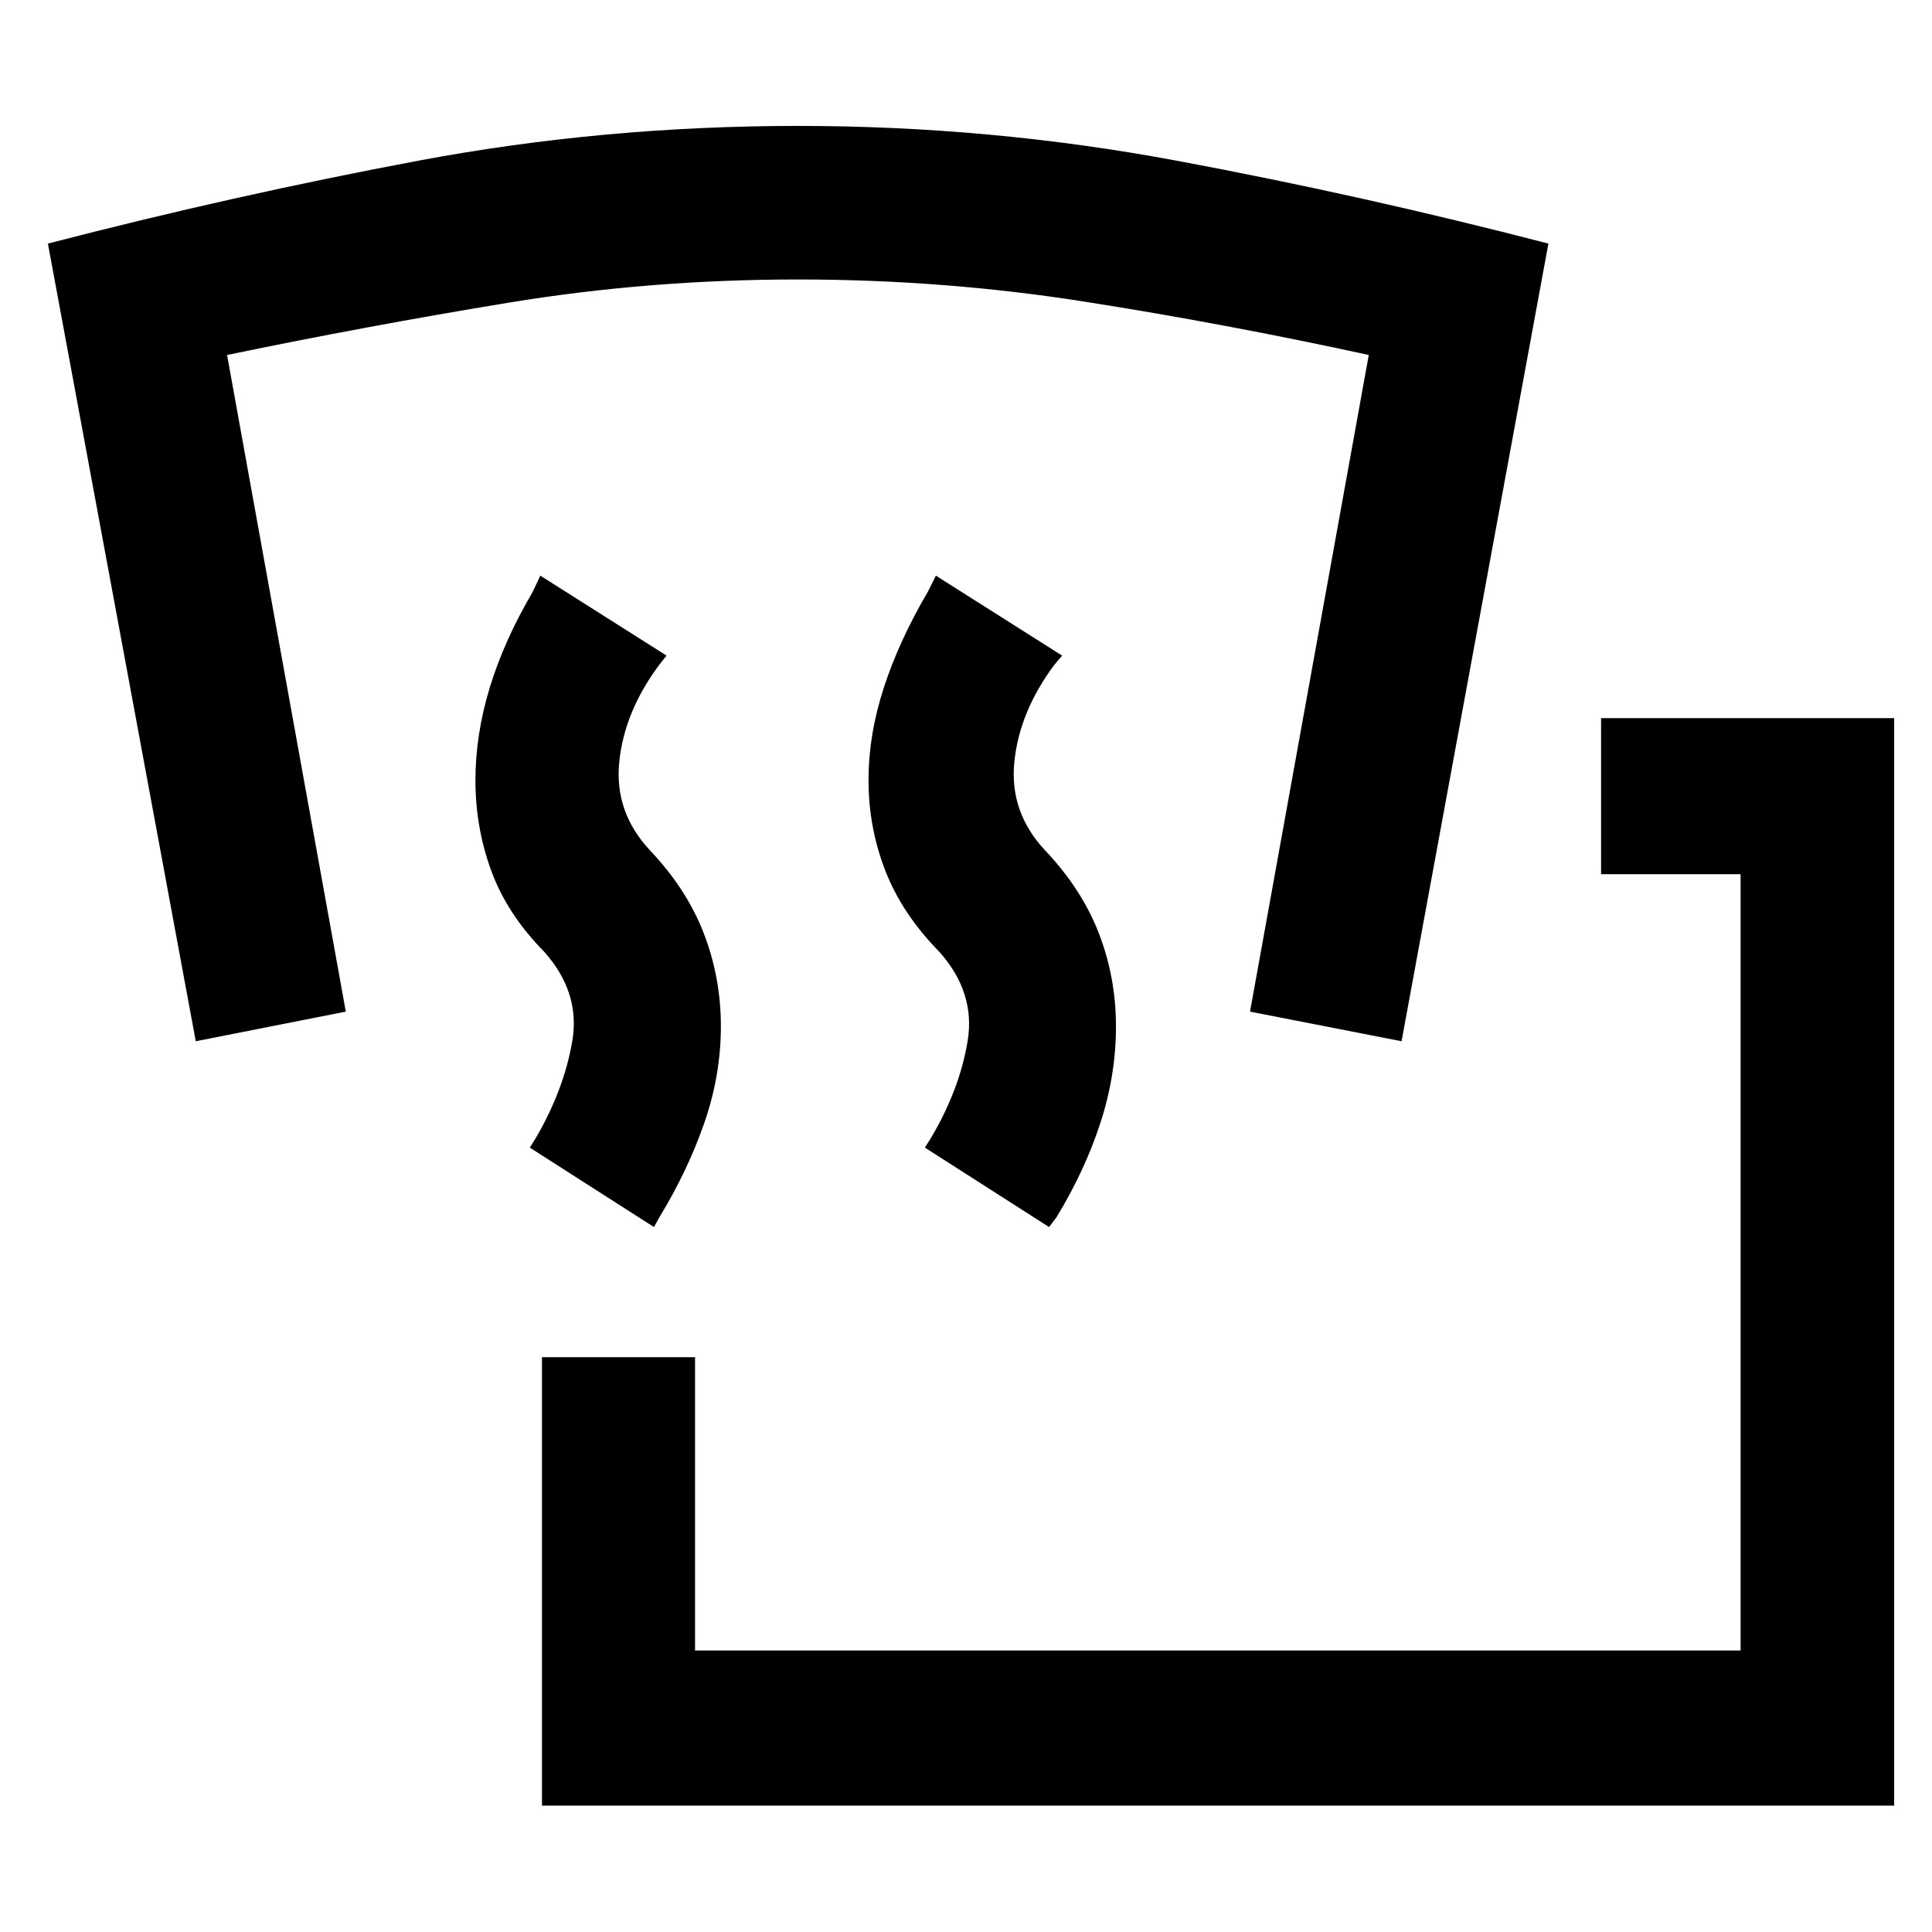 <svg xmlns="http://www.w3.org/2000/svg" height="48" viewBox="0 -960 960 960" width="48"><path d="M269.3-62.8v-222.83h76.07v145.76h519.52v-385.74h-69.32v-77.54H941.2V-62.8H269.3Zm55.66-287.48-61.72-39.48 3-4.76q14-24 18.12-48.12 4.12-24.12-13.88-44.36-18.48-18.76-26.36-40.26-7.88-21.5-7.88-44.98 0-22.76 7.12-46.12 7.12-23.36 21.36-47.6l3.76-8 62.72 39.72-3.77 4.76q-17.23 23.24-19.73 48.12t15.26 43.88q18.24 19.24 26.74 41.24 8.5 22 8.5 46.24 0 24.24-8.24 47.98t-22.24 46.74l-2.76 5Zm196.32 0-61.71-39.48 3-4.76q14.23-24 18.23-48.12 4-24.12-14-44.36-18.47-18.76-26.85-40.26-8.38-21.5-8.38-44.98 0-22.76 7.61-46.12 7.62-23.36 21.86-47.6l4-8 62.72 39.72-4 4.76q-17.24 23.24-19.74 48.12t15.26 43.88q18.24 19.24 26.74 41.24 8.5 22 8.5 46.24 0 24.24-7.74 47.98t-21.74 46.74l-3.76 5Zm-424-92.33L23.8-838.96q92.48-24 184.34-41.24 91.86-17.23 188.34-17.23 95.48 0 187.95 17.23 92.48 17.24 184.96 41.24l-72.96 396.35-75.3-14.72 59-326.28q-71.28-15.52-141.33-26.52-70.04-11-142.32-11-73.52 0-143.57 11.5-70.04 11.5-140.08 26.02l59 326.28-74.55 14.72Z"/></svg>
